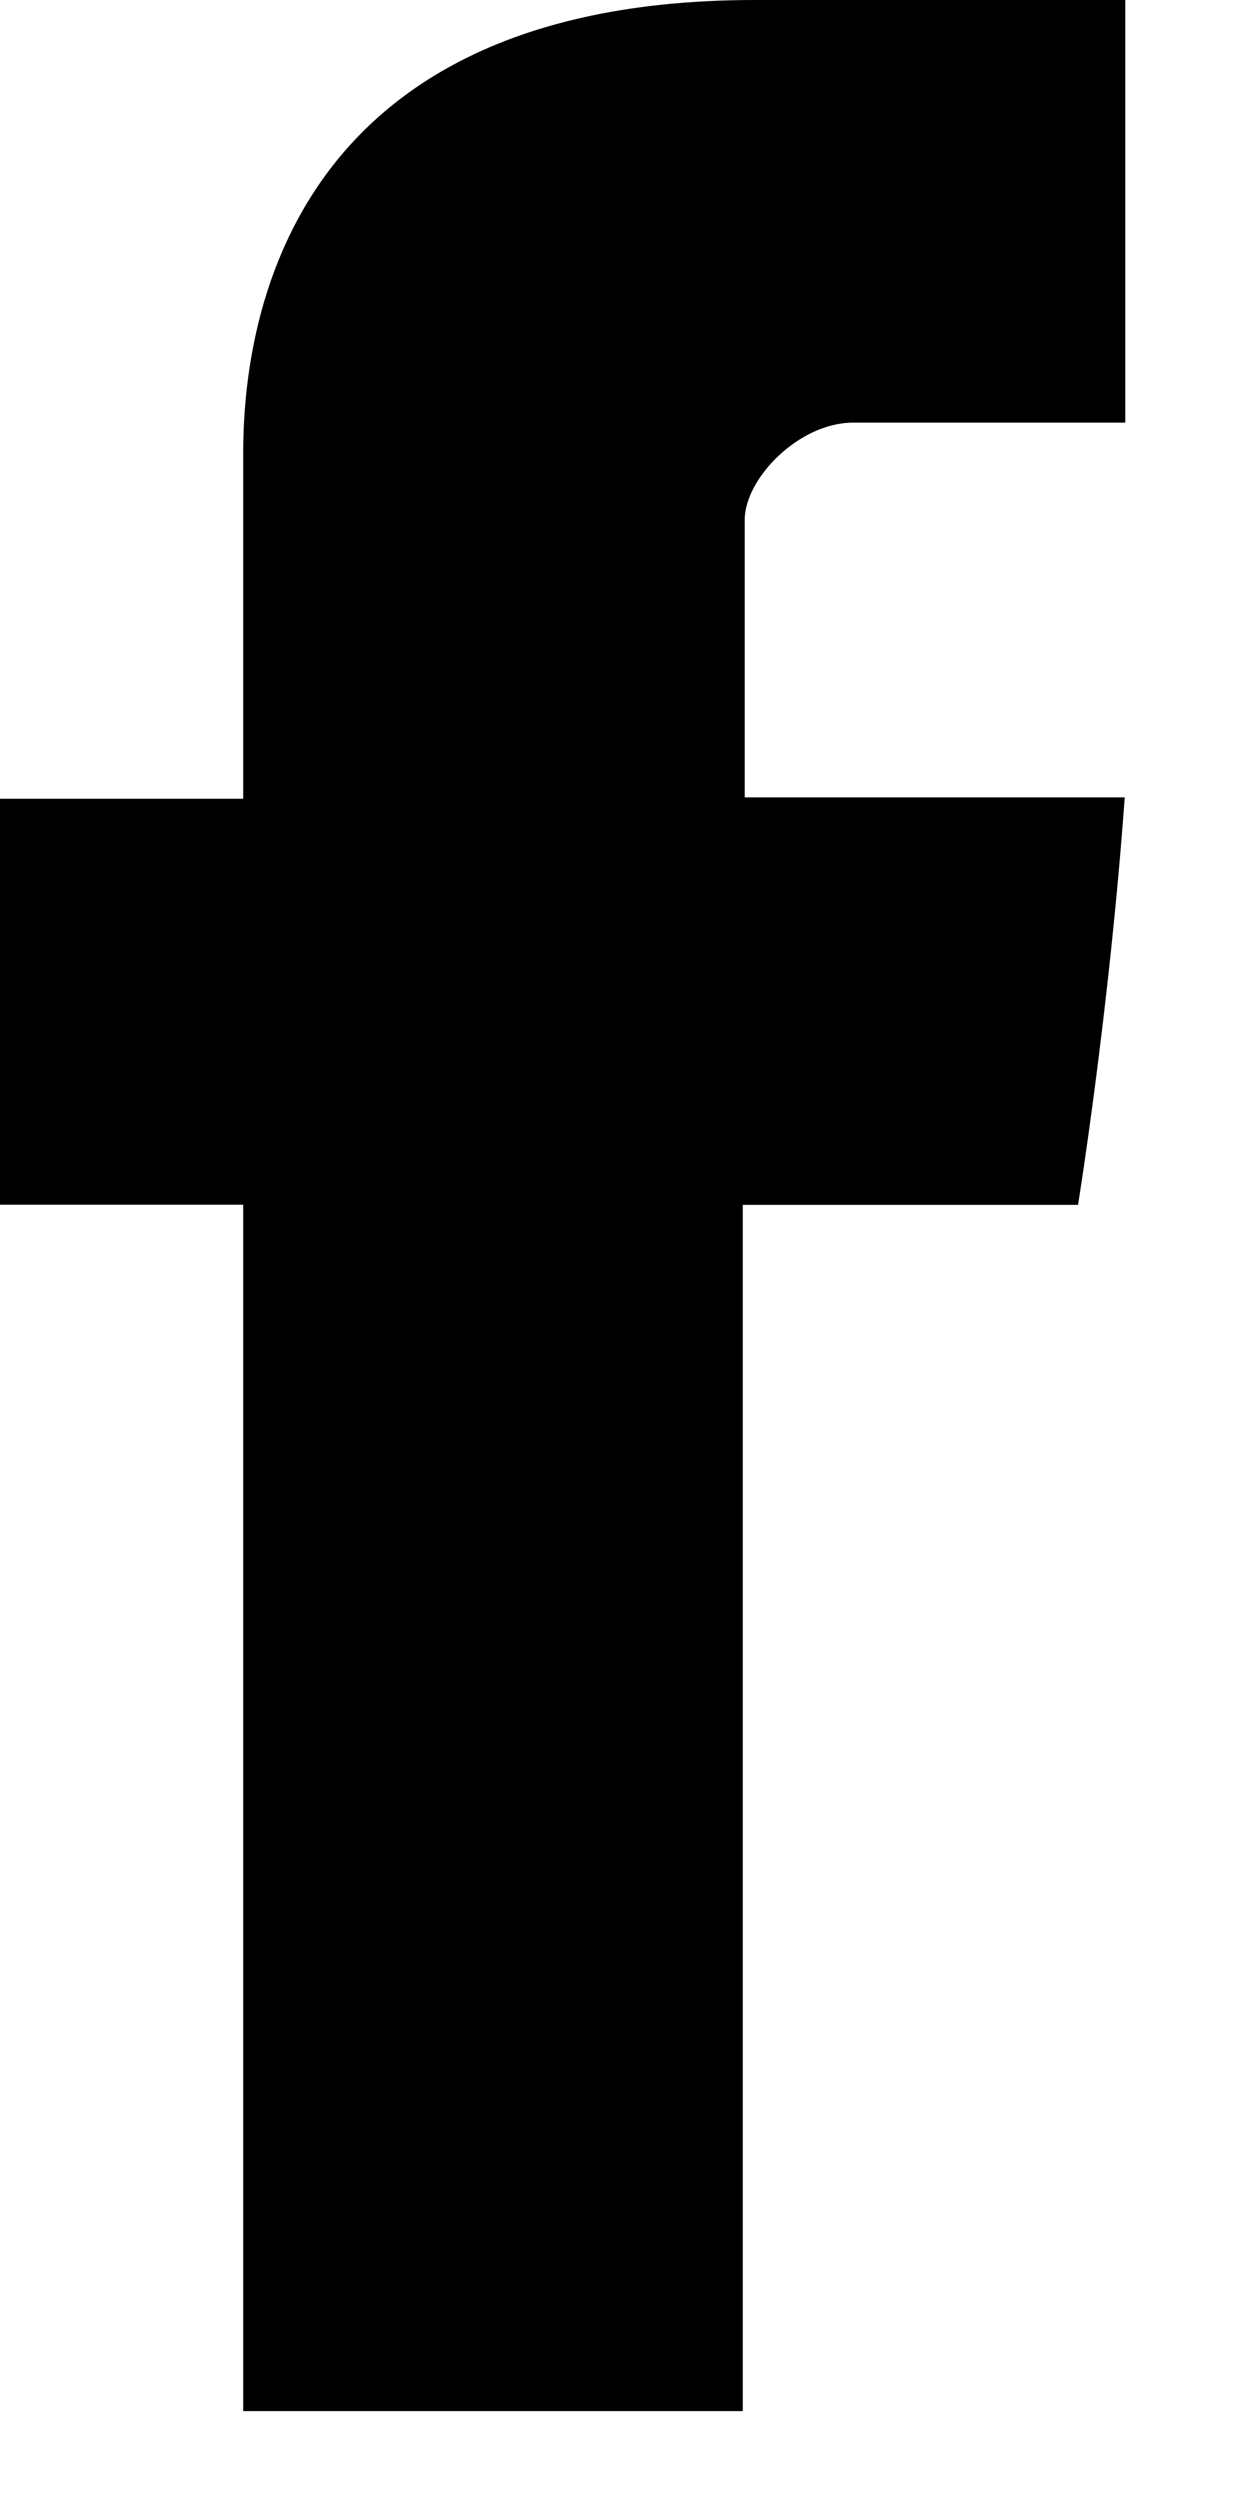 <?xml version="1.0" encoding="utf-8"?>
<!-- Generator: Adobe Illustrator 19.0.0, SVG Export Plug-In . SVG Version: 6.00 Build 0)  -->
<svg version="1.1" id="Layer_1" xmlns="http://www.w3.org/2000/svg" xmlns:xlink="http://www.w3.org/1999/xlink" x="0px" y="0px"
	 width="9px" height="18px" viewBox="0 0 9 18" style="enable-background:new 0 0 9 18;" xml:space="preserve">
<g>
	<path d="M1.751,3.362v2.389H0v2.923h1.751v8.686h3.597V8.675h2.414c0,0,0.226-1.401,0.336-2.934H5.362V3.743
		c0-0.299,0.392-0.7,0.78-0.7h1.96V0H5.436C1.662,0,1.751,2.925,1.751,3.362L1.751,3.362z M1.751,3.362"/>
</g>
</svg>
